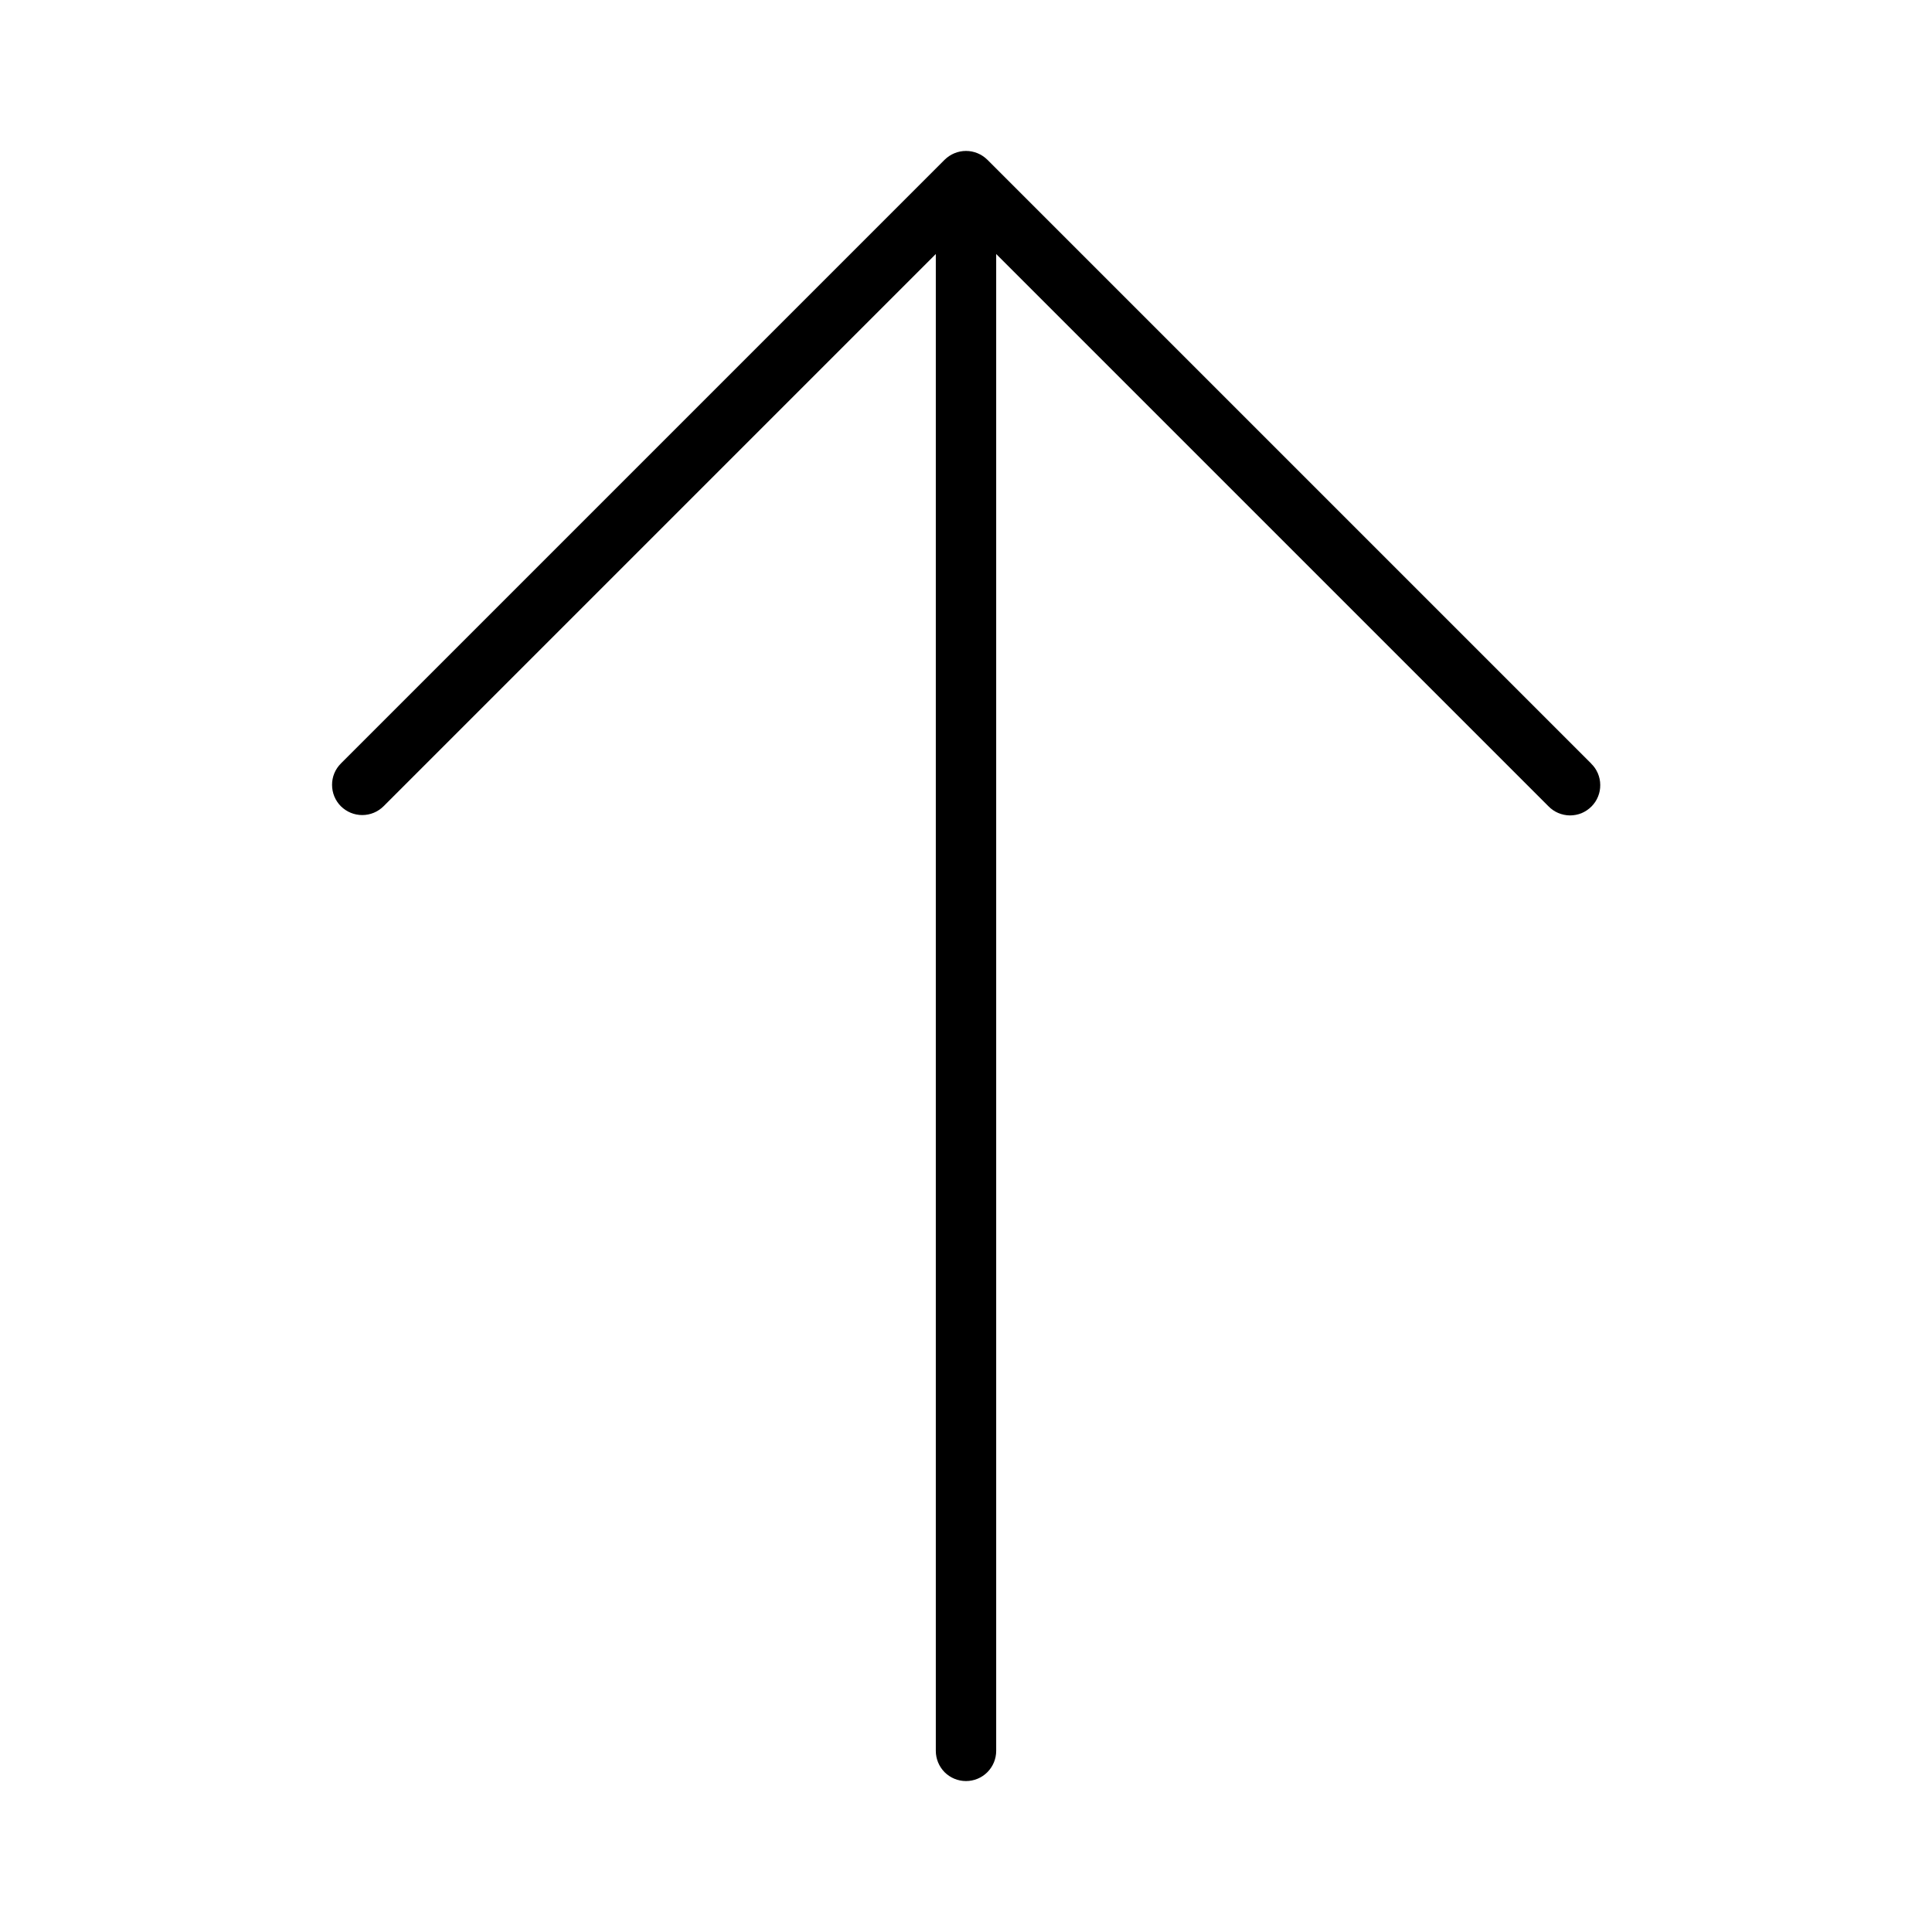 <svg xmlns="http://www.w3.org/2000/svg" width="32" height="32" viewBox="0 0 32 32"><path d="M26.354 12.646L16.354 2.646C16.26 2.553 16.133 2.5 16 2.5C15.867 2.5 15.74 2.553 15.646 2.646L5.646 12.646C5.552 12.74 5.499 12.867 5.5 13C5.5 13.133 5.552 13.26 5.646 13.354C5.74 13.447 5.867 13.5 6 13.5C6.133 13.5 6.26 13.447 6.354 13.353L15.5 4.207V29C15.5 29.133 15.553 29.26 15.646 29.354C15.74 29.447 15.867 29.5 16 29.5C16.132 29.5 16.26 29.447 16.353 29.354C16.447 29.26 16.5 29.133 16.5 29V4.207L25.646 13.353C25.692 13.401 25.747 13.439 25.808 13.465C25.869 13.491 25.935 13.505 26.001 13.506C26.067 13.506 26.133 13.494 26.195 13.469C26.256 13.443 26.312 13.406 26.359 13.359C26.406 13.312 26.443 13.257 26.468 13.195C26.493 13.134 26.506 13.068 26.505 13.001C26.505 12.935 26.491 12.869 26.465 12.808C26.439 12.747 26.401 12.692 26.353 12.646H26.354Z"/></svg>
